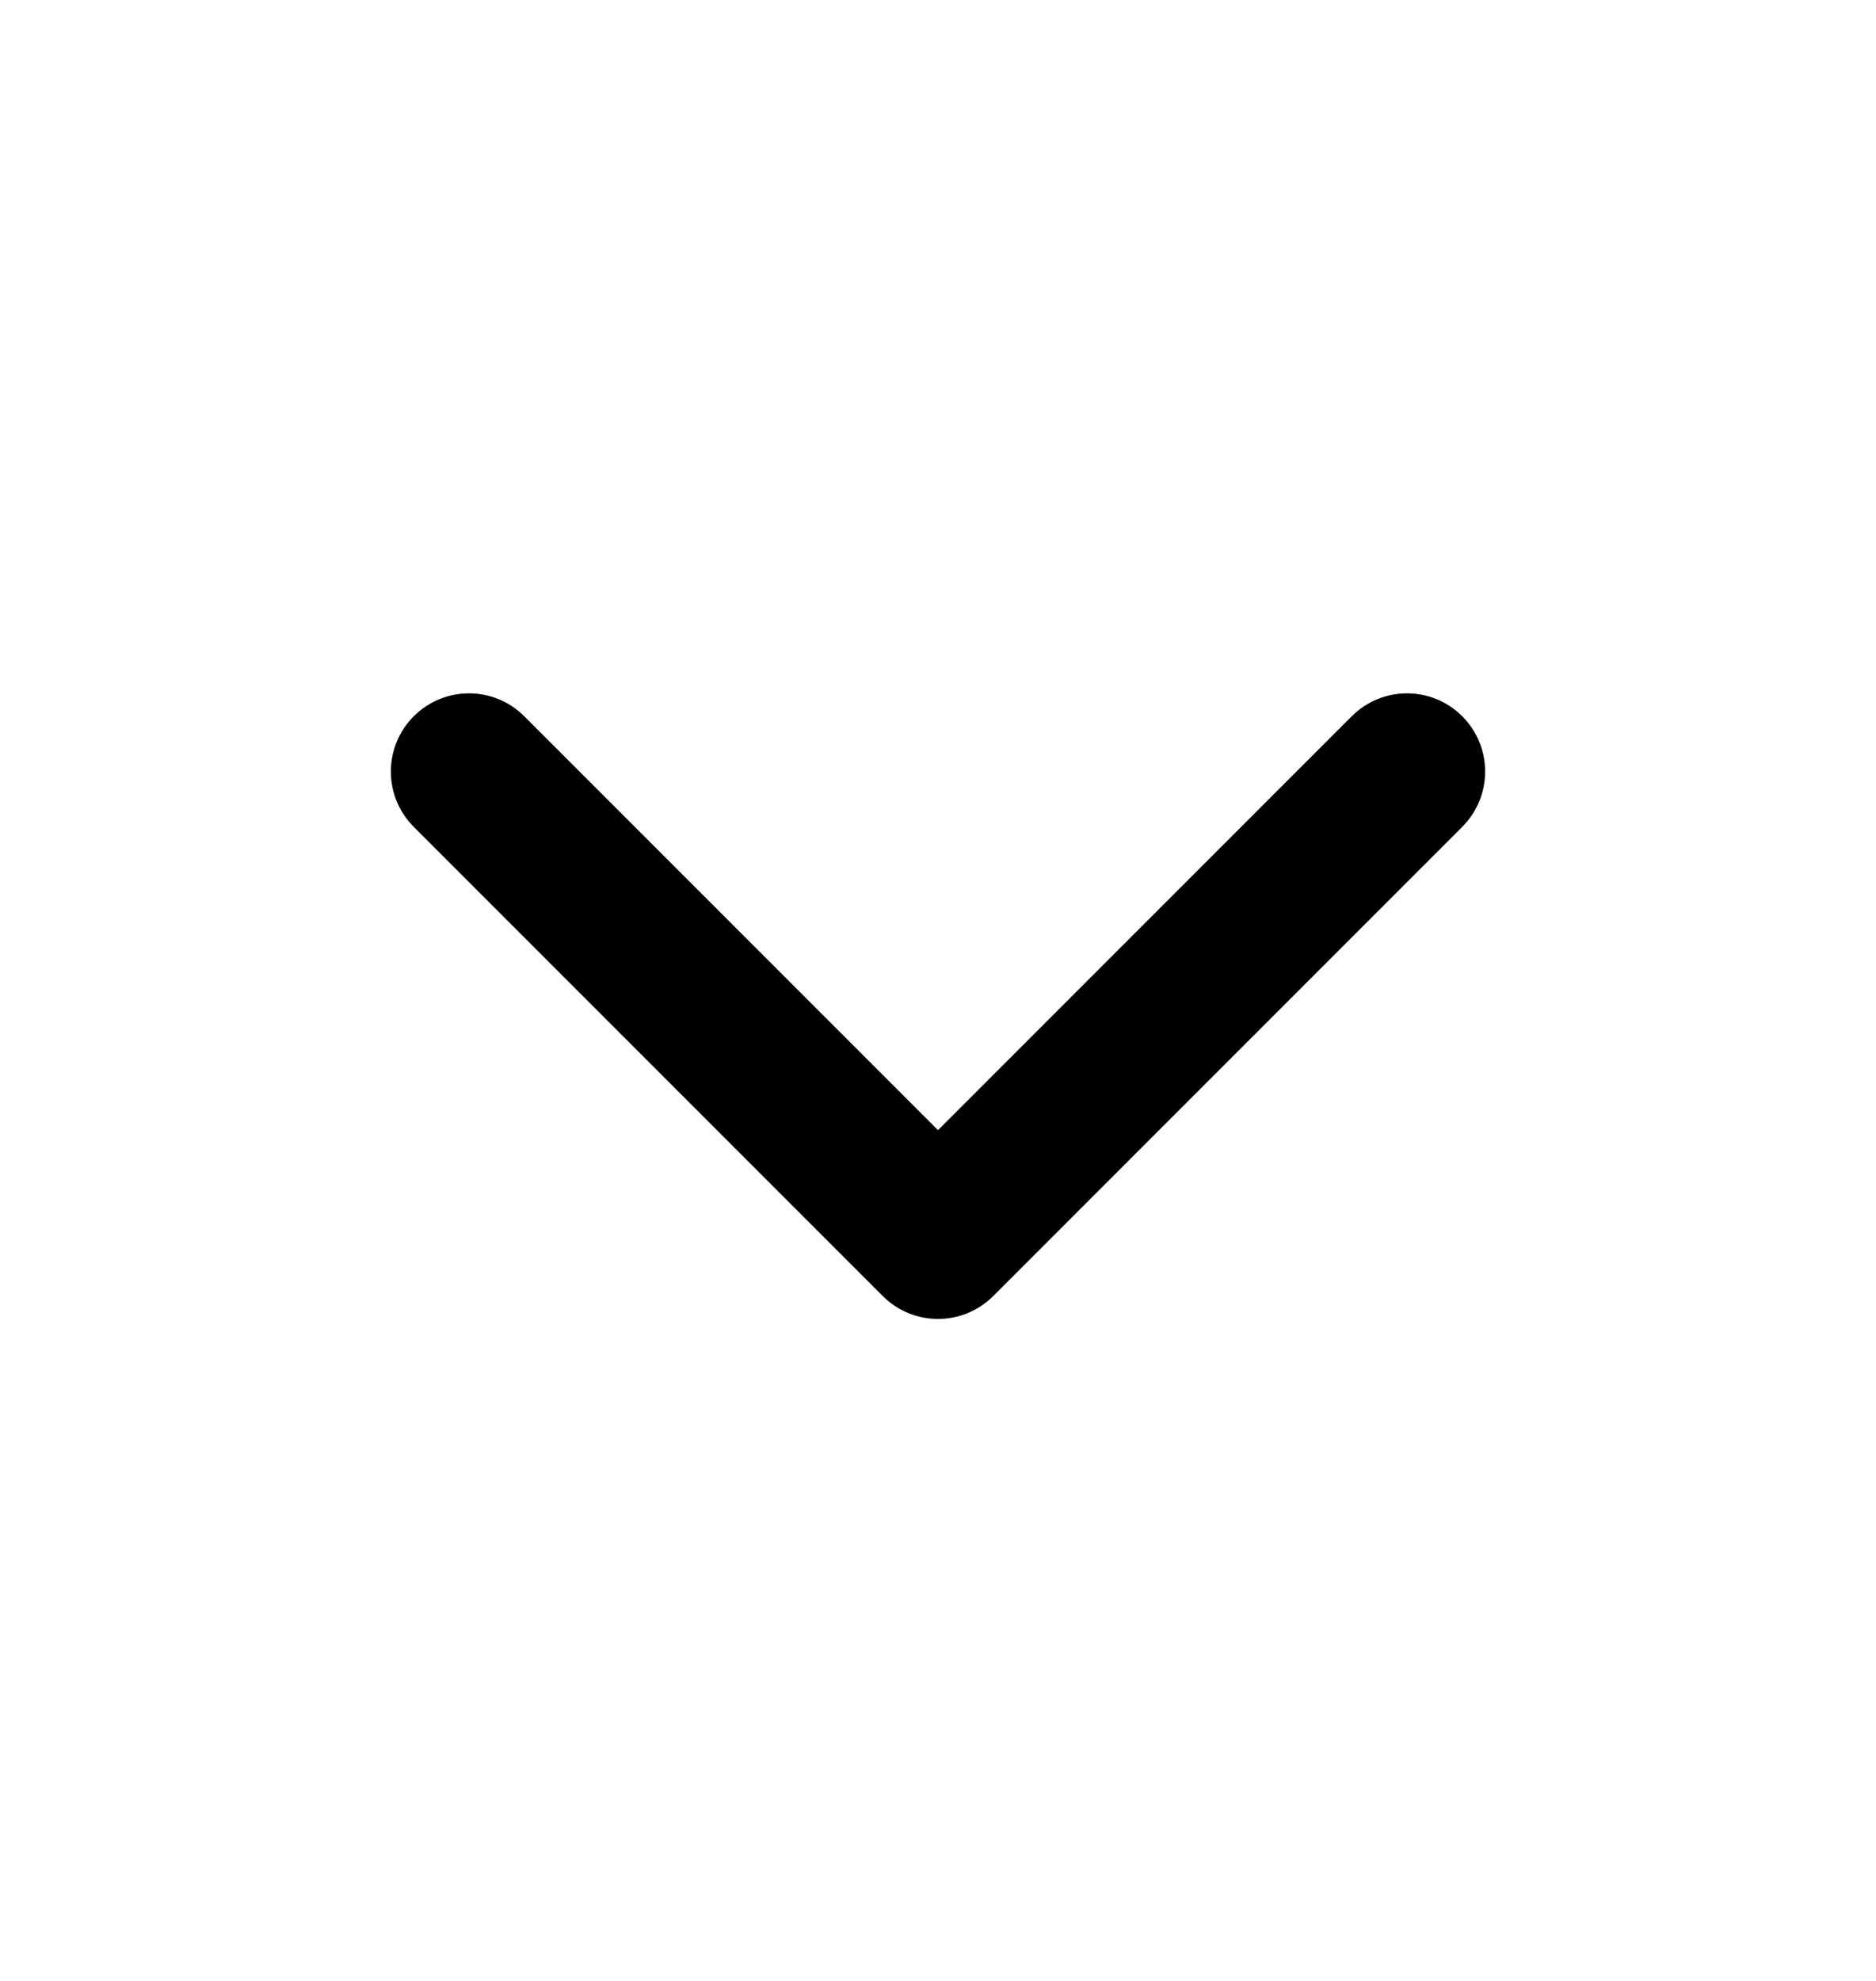 <svg width="18" height="19" viewBox="0 0 18 19" fill="none" xmlns="http://www.w3.org/2000/svg">
<path fill-rule="evenodd" clip-rule="evenodd" d="M3.97 6.87C4.263 6.577 4.737 6.577 5.03 6.87L9 10.84L12.97 6.87C13.263 6.577 13.737 6.577 14.03 6.87C14.323 7.163 14.323 7.638 14.03 7.931L9.53 12.431C9.237 12.724 8.763 12.724 8.47 12.431L3.97 7.931C3.677 7.638 3.677 7.163 3.97 6.87Z" fill="black"/>
</svg>

